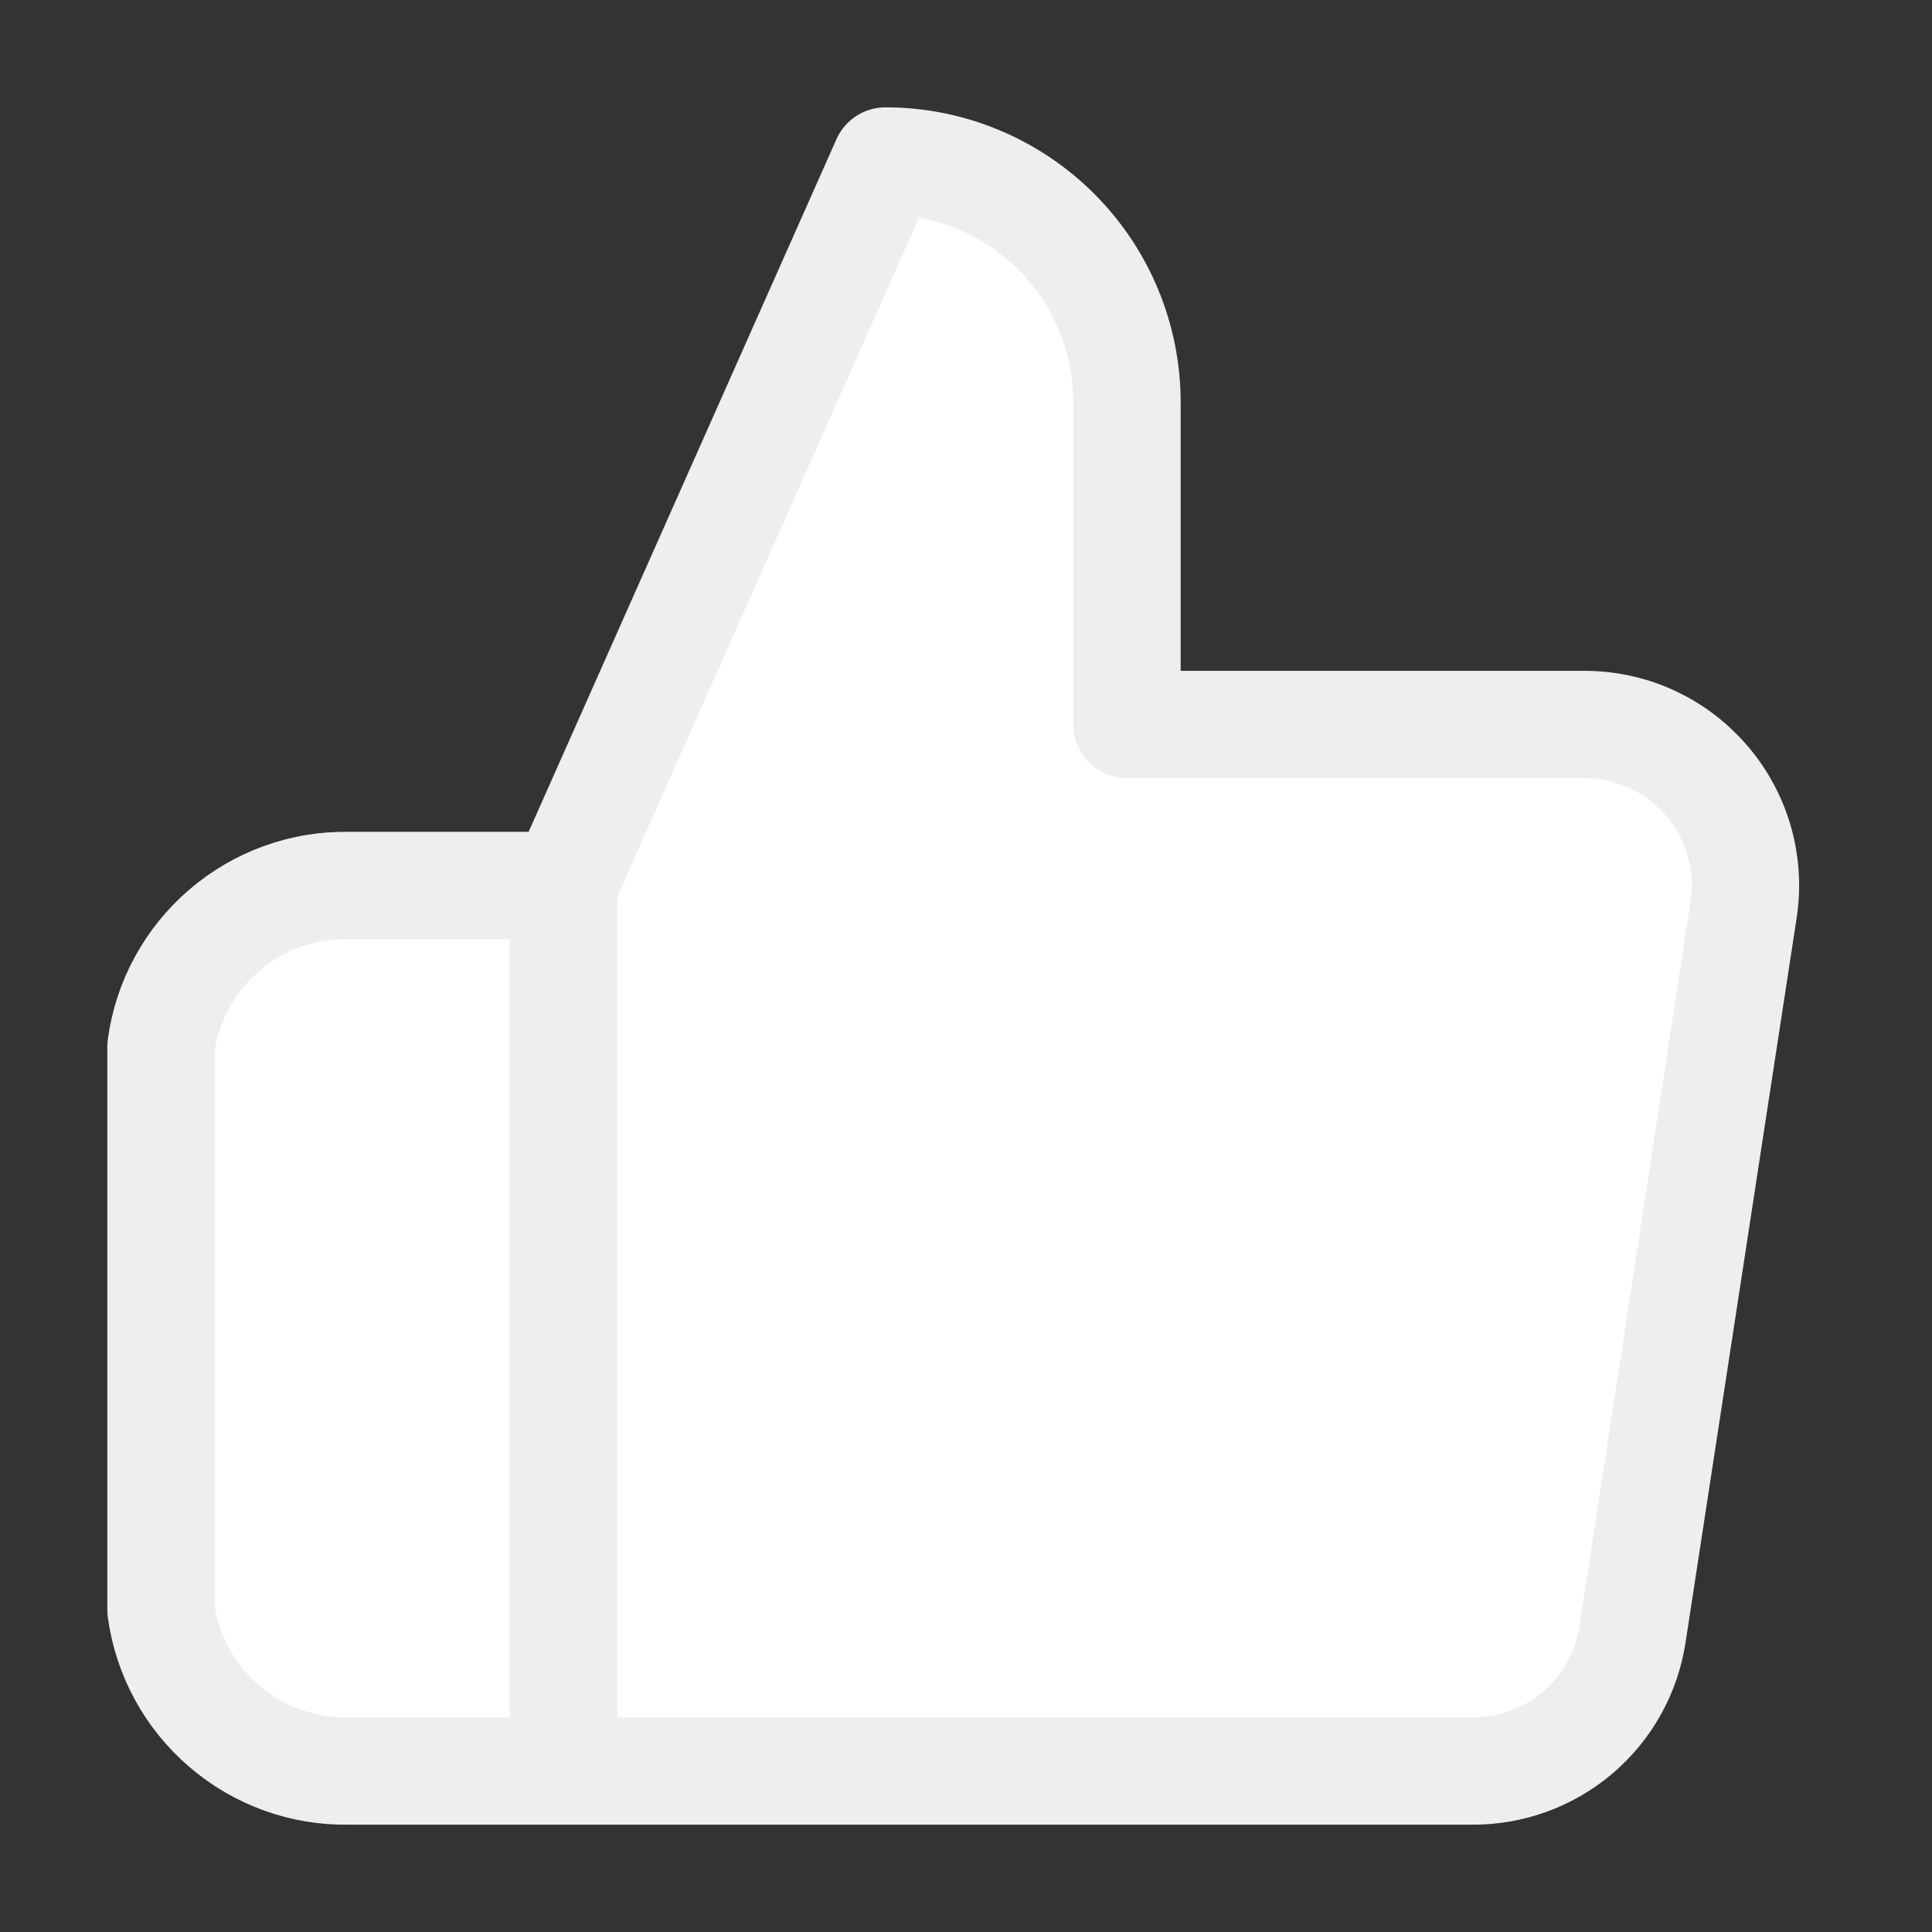 <svg width="18" height="18" viewBox="0 0 18 18" fill="none" xmlns="http://www.w3.org/2000/svg">
<rect x="0" y="0" width="18" height="18" fill="#333333" stroke="none"/>
<path d="M10.5 6.75V3.75C10.5 3.153 10.263 2.581 9.841 2.159C9.419 1.737 8.847 1.5 8.25 1.5L5.25 8.25V16.5H13.71C14.072 16.504 14.423 16.377 14.699 16.143C14.974 15.909 15.156 15.583 15.21 15.225L16.245 8.475C16.278 8.26 16.263 8.04 16.203 7.832C16.142 7.623 16.037 7.43 15.894 7.266C15.751 7.102 15.575 6.97 15.376 6.881C15.178 6.792 14.963 6.748 14.745 6.75H10.5ZM5.25 16.5H3.248C2.823 16.508 2.411 16.359 2.089 16.082C1.767 15.806 1.557 15.421 1.5 15V9.75C1.557 9.329 1.767 8.944 2.089 8.668C2.411 8.391 2.823 8.242 3.248 8.25H5.25" fill="white"/>
<path d="M5.25 16.5H3.248C2.823 16.508 2.411 16.359 2.089 16.082C1.767 15.806 1.557 15.421 1.5 15V9.75C1.557 9.329 1.767 8.944 2.089 8.668C2.411 8.391 2.823 8.242 3.248 8.25H5.25M10.5 6.75V3.75C10.5 3.153 10.263 2.581 9.841 2.159C9.419 1.737 8.847 1.5 8.25 1.5L5.25 8.25V16.5H13.71C14.072 16.504 14.423 16.377 14.699 16.143C14.974 15.909 15.156 15.583 15.21 15.225L16.245 8.475C16.278 8.26 16.263 8.04 16.203 7.832C16.142 7.623 16.037 7.43 15.894 7.266C15.751 7.102 15.575 6.97 15.376 6.881C15.178 6.792 14.963 6.748 14.745 6.75H10.5Z" stroke="#EEEEEE" stroke-linecap="round" stroke-linejoin="round"/>
</svg>
